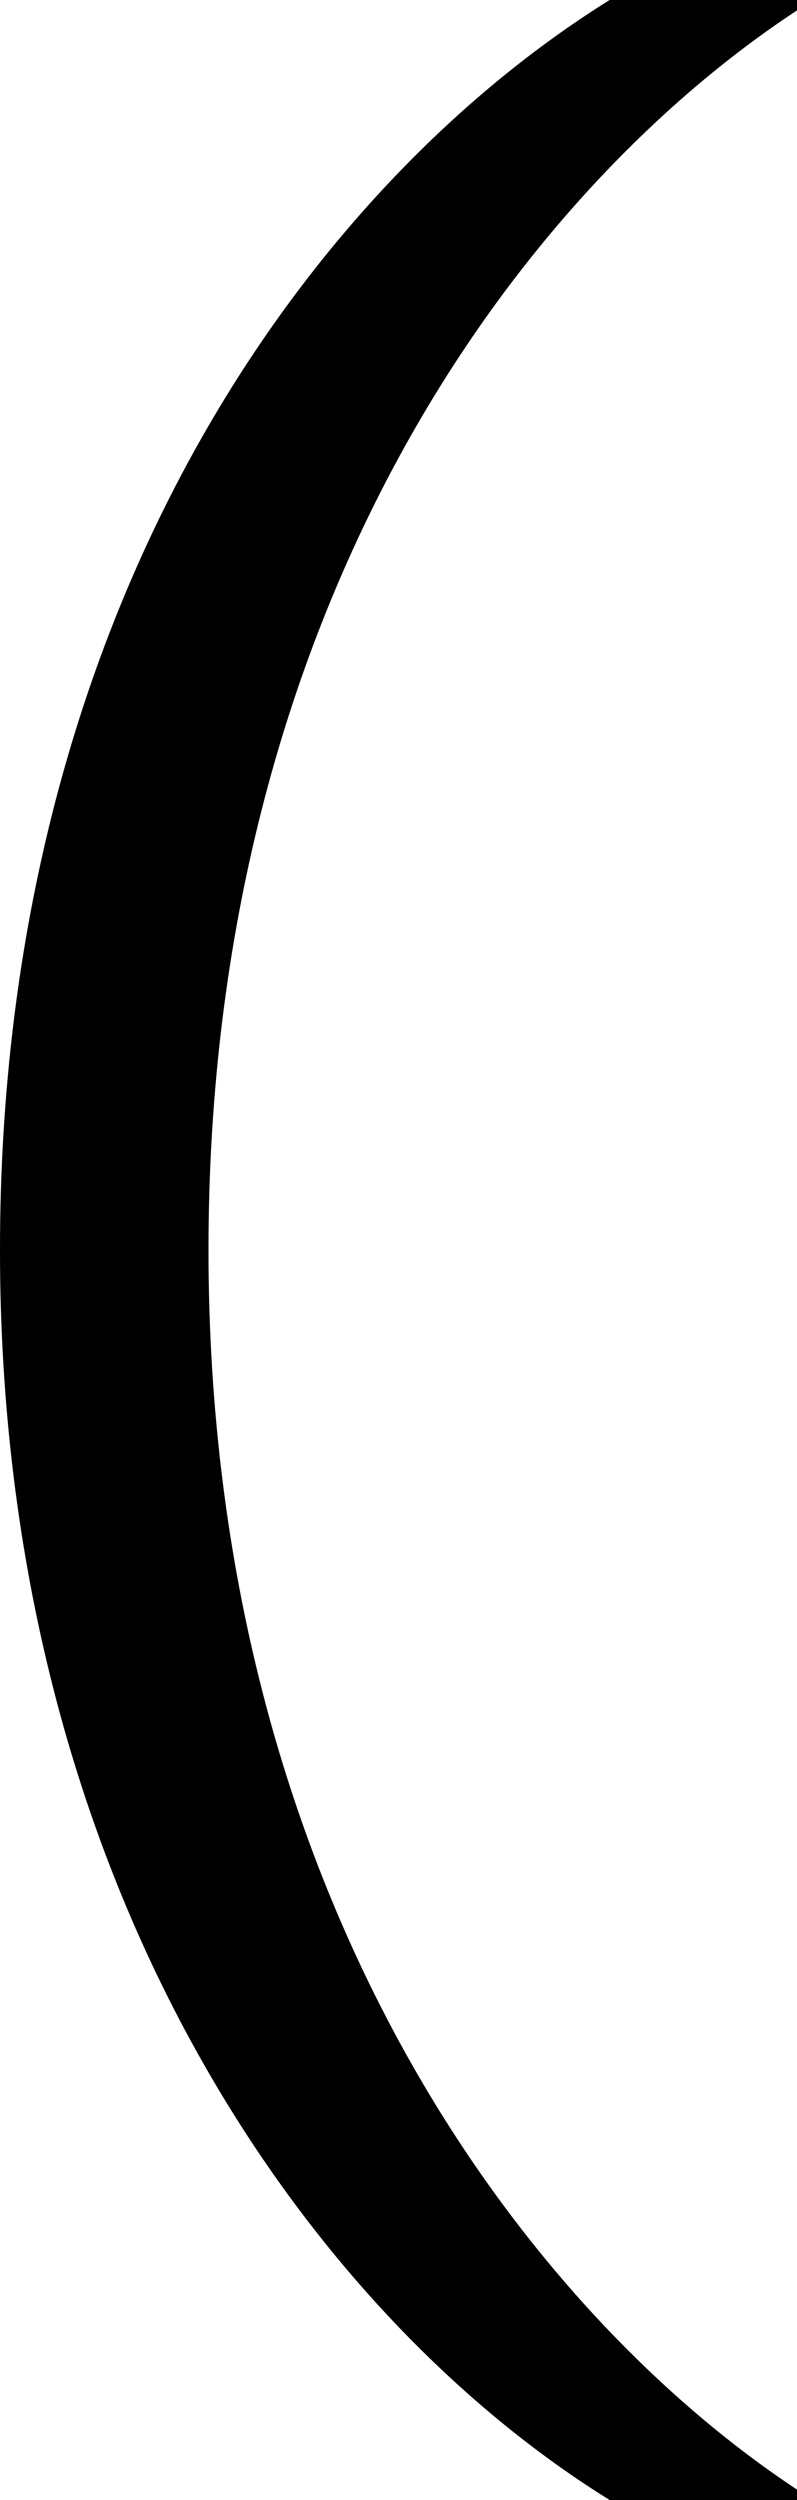 <svg width="59" height="185" viewBox="0 0 59 185" fill="none" xmlns="http://www.w3.org/2000/svg">
<path d="M45.129 185C23.053 171.318 0 139.714 0 92.5C0 45.094 22.858 13.875 45.129 0H59V0.771C38.487 14.26 15.434 44.901 15.434 92.5C15.434 140.292 38.877 170.932 59 184.229V185H45.129Z" fill="black"/>
</svg>
